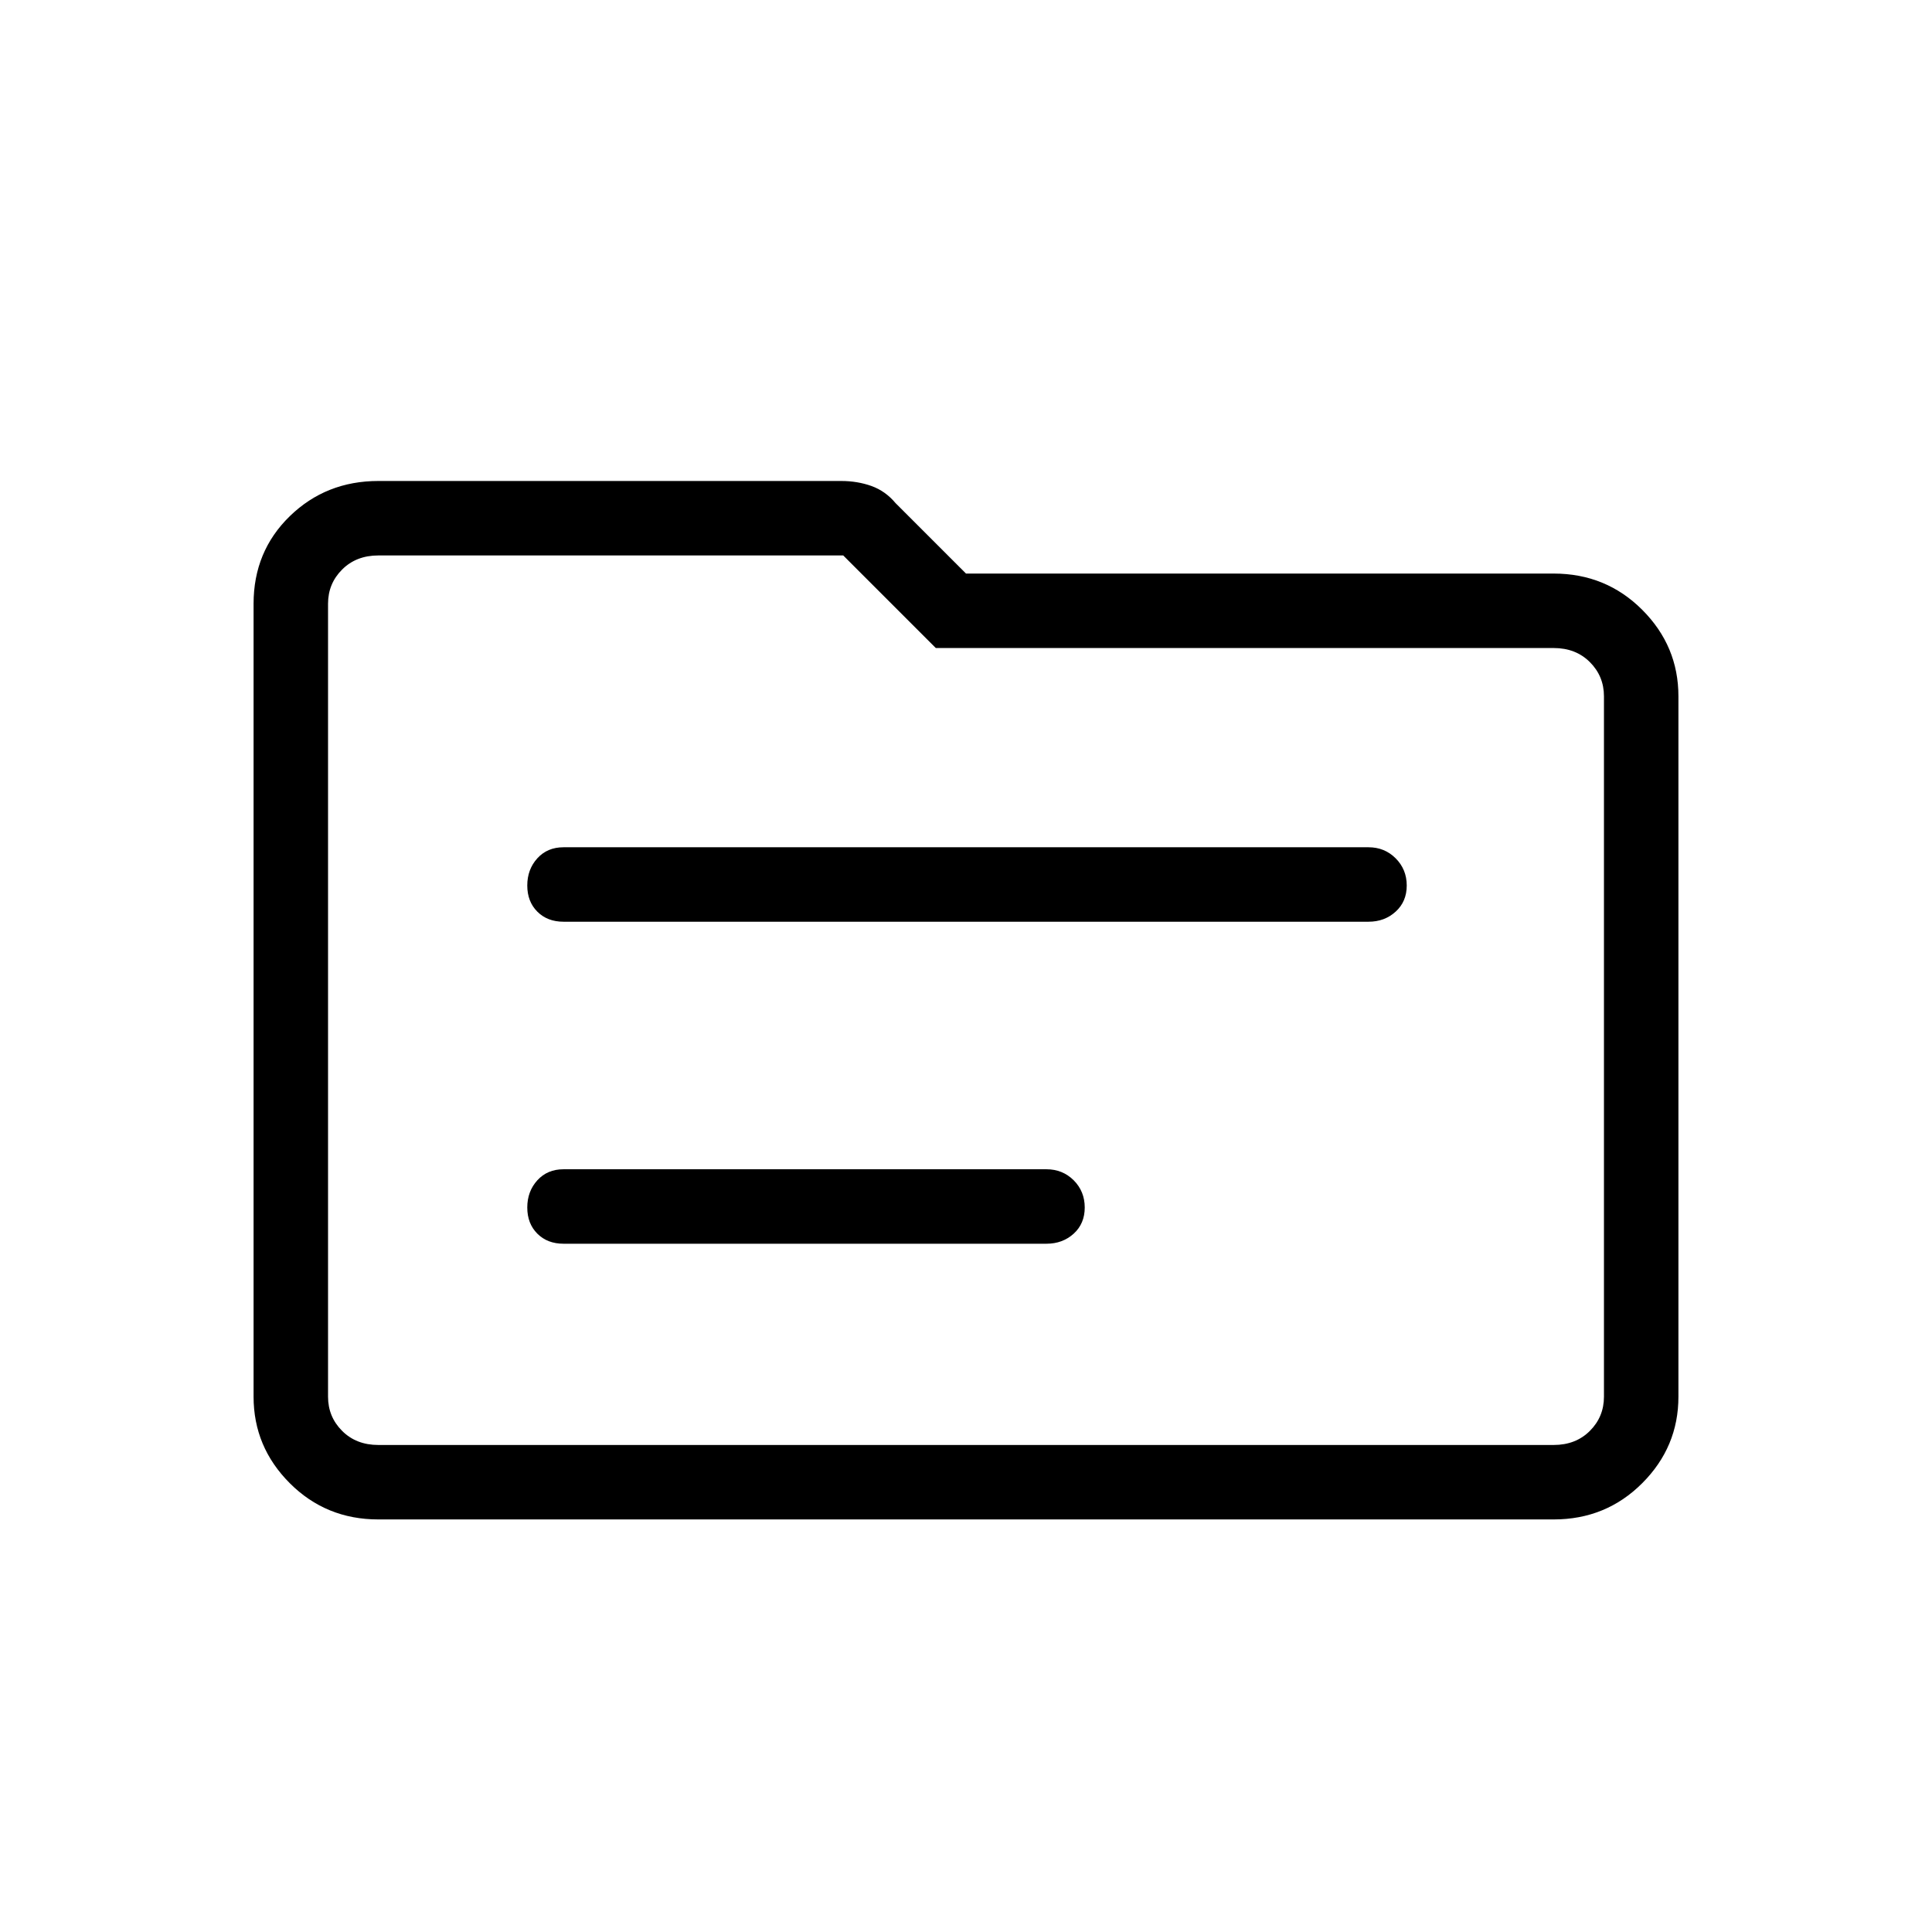 <svg xmlns="http://www.w3.org/2000/svg" height="24" width="24"><path d="M7 11.45H17Q17.2 11.45 17.337 11.325Q17.475 11.2 17.475 11Q17.475 10.8 17.337 10.662Q17.2 10.525 17 10.525H7Q6.8 10.525 6.675 10.662Q6.55 10.8 6.55 11Q6.55 11.2 6.675 11.325Q6.8 11.45 7 11.45ZM7 15.45H13Q13.2 15.45 13.338 15.325Q13.475 15.2 13.475 15Q13.475 14.8 13.338 14.662Q13.2 14.525 13 14.525H7Q6.8 14.525 6.675 14.662Q6.55 14.8 6.55 15Q6.55 15.2 6.675 15.325Q6.8 15.45 7 15.45ZM4.7 18.875Q4.05 18.875 3.6 18.425Q3.15 17.975 3.15 17.35V7.5Q3.15 6.85 3.6 6.412Q4.05 5.975 4.7 5.975H10.45Q10.65 5.975 10.825 6.037Q11 6.1 11.125 6.25L12 7.125H19.3Q19.95 7.125 20.4 7.575Q20.85 8.025 20.85 8.65V17.35Q20.85 17.975 20.4 18.425Q19.95 18.875 19.3 18.875ZM4.075 7.5V17.35Q4.075 17.6 4.25 17.775Q4.425 17.95 4.7 17.95H19.3Q19.575 17.95 19.75 17.775Q19.925 17.6 19.925 17.35V8.65Q19.925 8.4 19.75 8.225Q19.575 8.05 19.3 8.05H11.625L10.475 6.9H4.7Q4.425 6.9 4.25 7.075Q4.075 7.25 4.075 7.5ZM4.075 7.5Q4.075 7.25 4.075 7.075Q4.075 6.9 4.075 6.9V8.05Q4.075 8.05 4.075 8.225Q4.075 8.4 4.075 8.65V17.35Q4.075 17.6 4.075 17.775Q4.075 17.95 4.075 17.95Q4.075 17.95 4.075 17.775Q4.075 17.6 4.075 17.35Z"/></svg>
